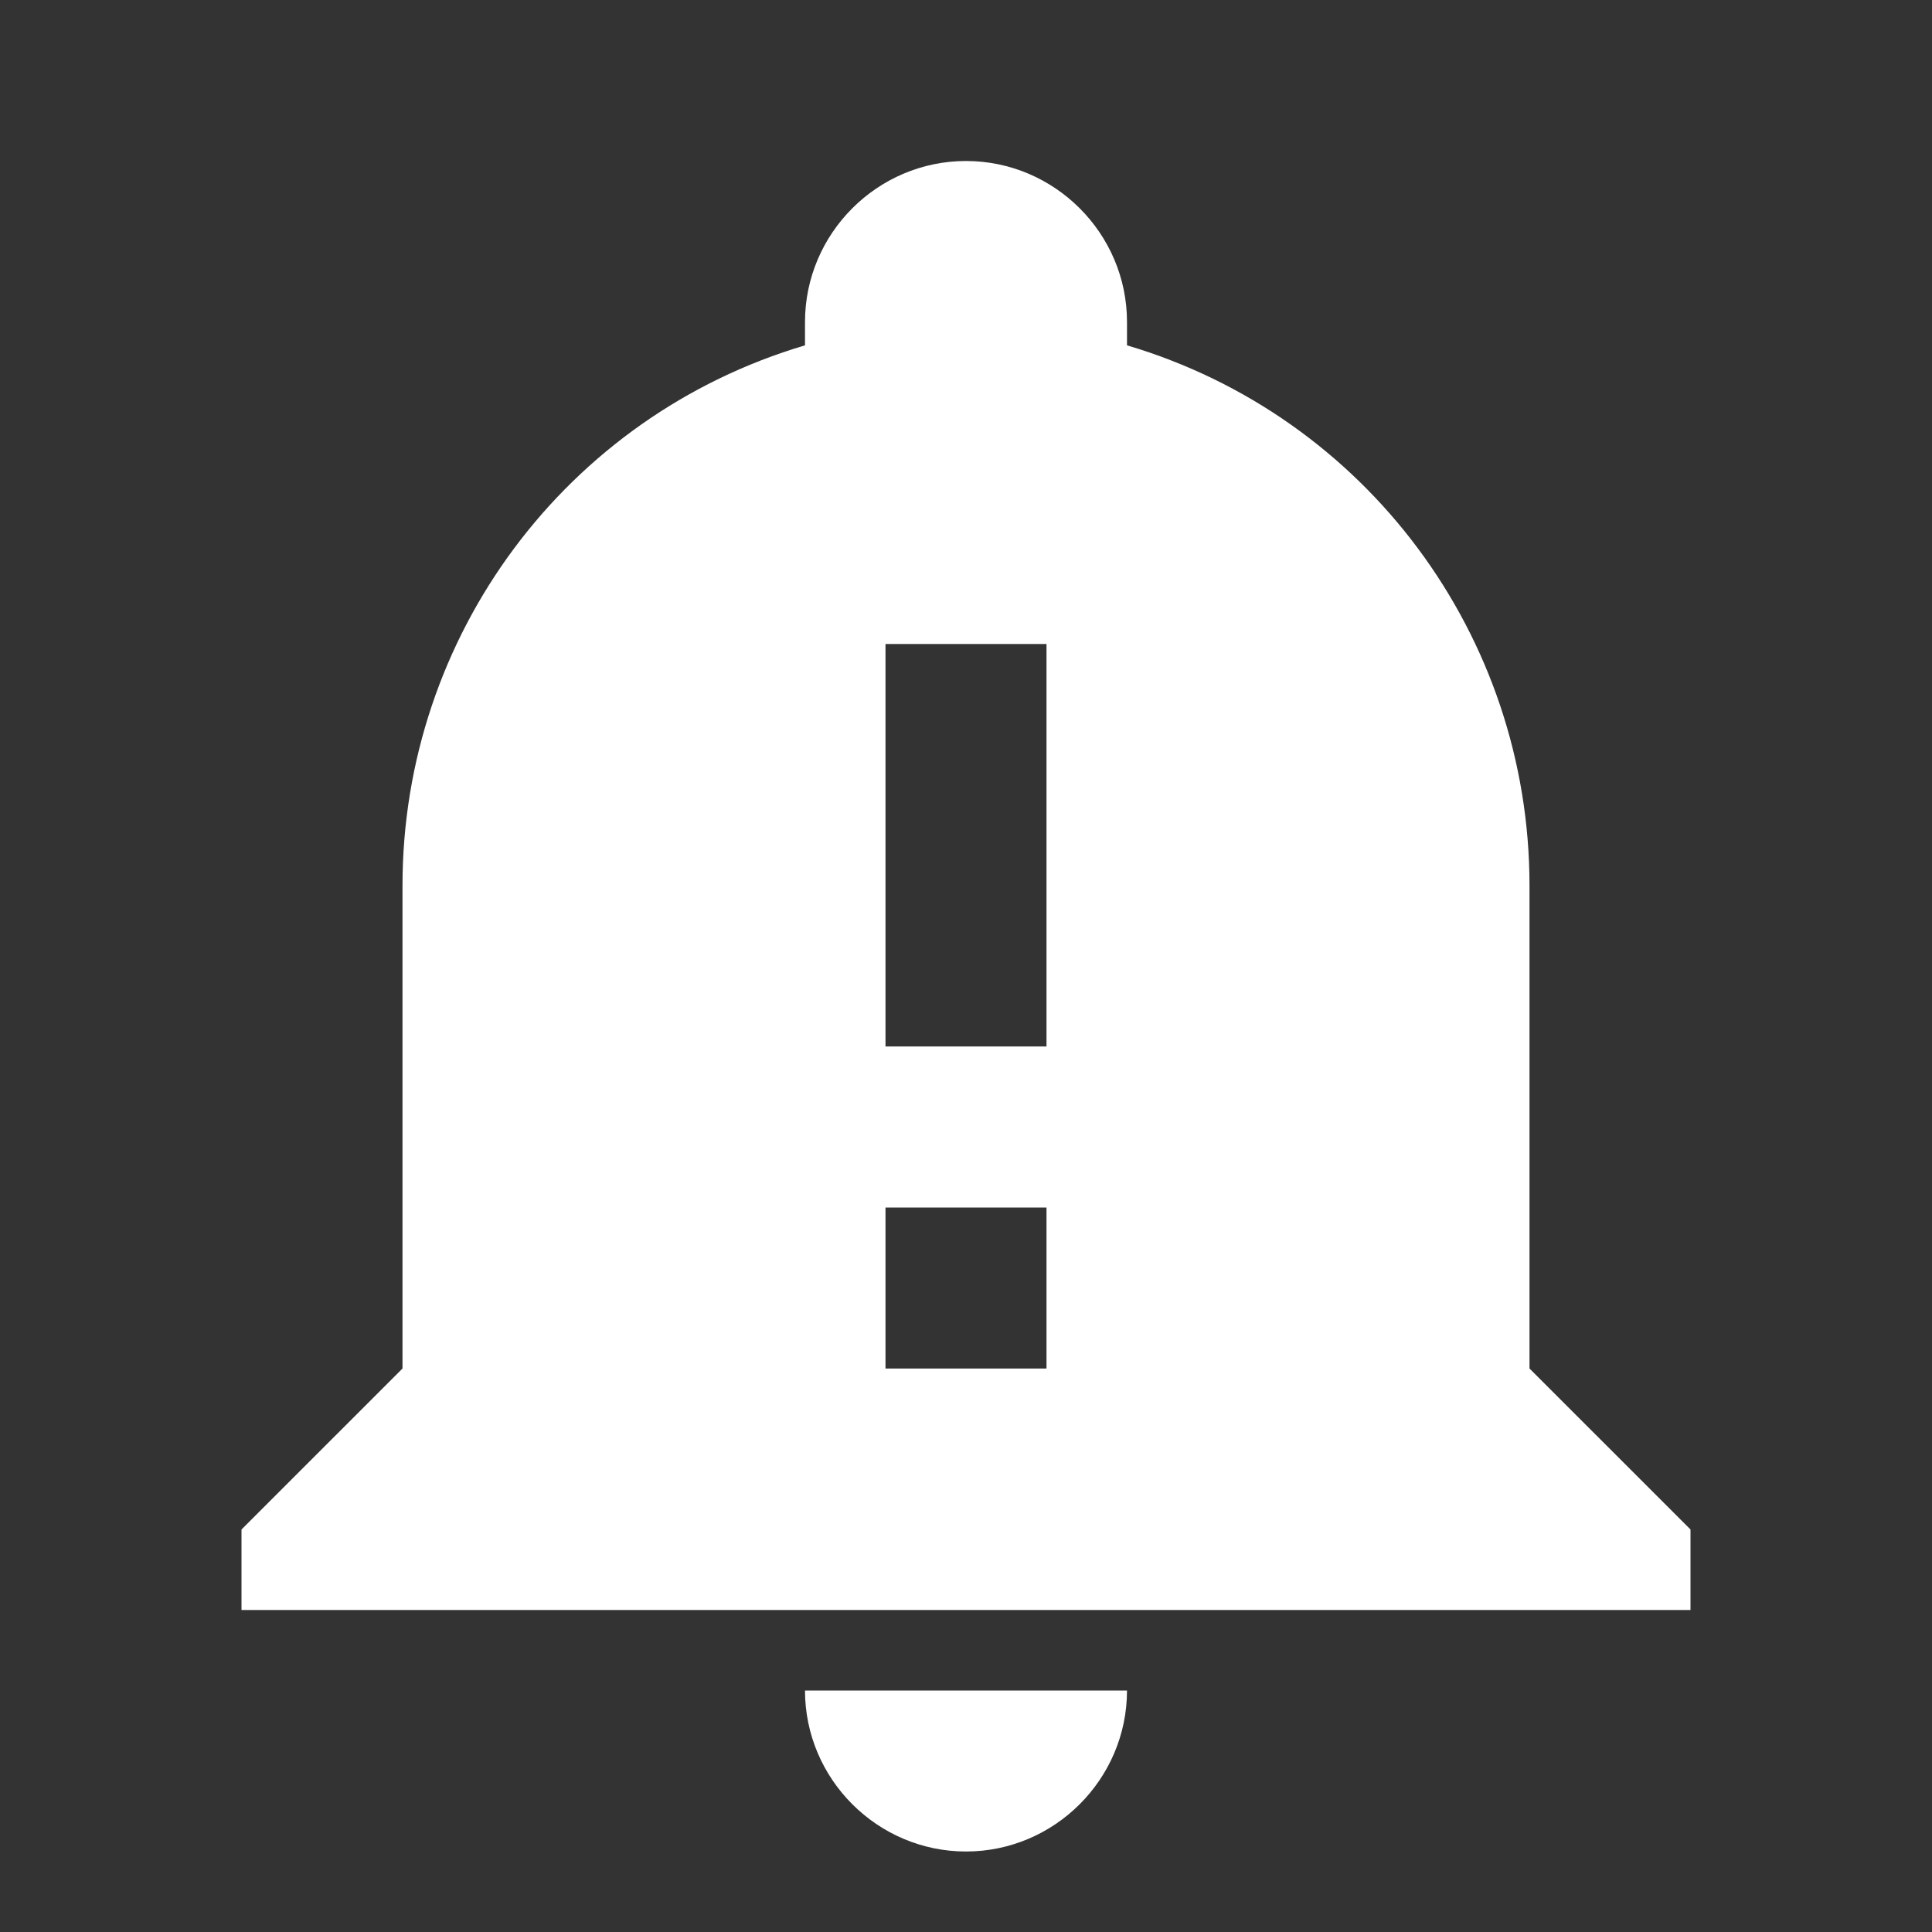 <?xml version="1.0" encoding="UTF-8"?><!DOCTYPE svg PUBLIC "-//W3C//DTD SVG 1.1//EN" "http://www.w3.org/Graphics/SVG/1.1/DTD/svg11.dtd"><svg xmlns="http://www.w3.org/2000/svg" xmlns:xlink="http://www.w3.org/1999/xlink" version="1.1" width="512" height="512" viewBox="0 0 512 512"><rect x="0" y="0" width="512" height="512" fill="#333333" stroke="none"/>    <path fill="#ffffff" transform="scale(1, -1) translate(0, -448)" glyph-name="bell-alert" unicode="&#xFD35;" horiz-adv-x="512" d=" M448 42.667V21.333H64V42.667L106.667 85.333V213.333C106.667 279.467 149.973 337.707 213.333 356.48V362.667C213.333 386.133 232.533 405.333 256 405.333S298.667 386.133 298.667 362.667V356.48C362.027 337.707 405.333 279.467 405.333 213.333V85.333L448 42.667M298.667 0C298.667 -23.467 279.467 -42.667 256 -42.667S213.333 -23.467 213.333 0H298.667M234.667 277.333V170.667H277.333V277.333H234.667M234.667 128V85.333H277.333V128H234.667z" /></svg>